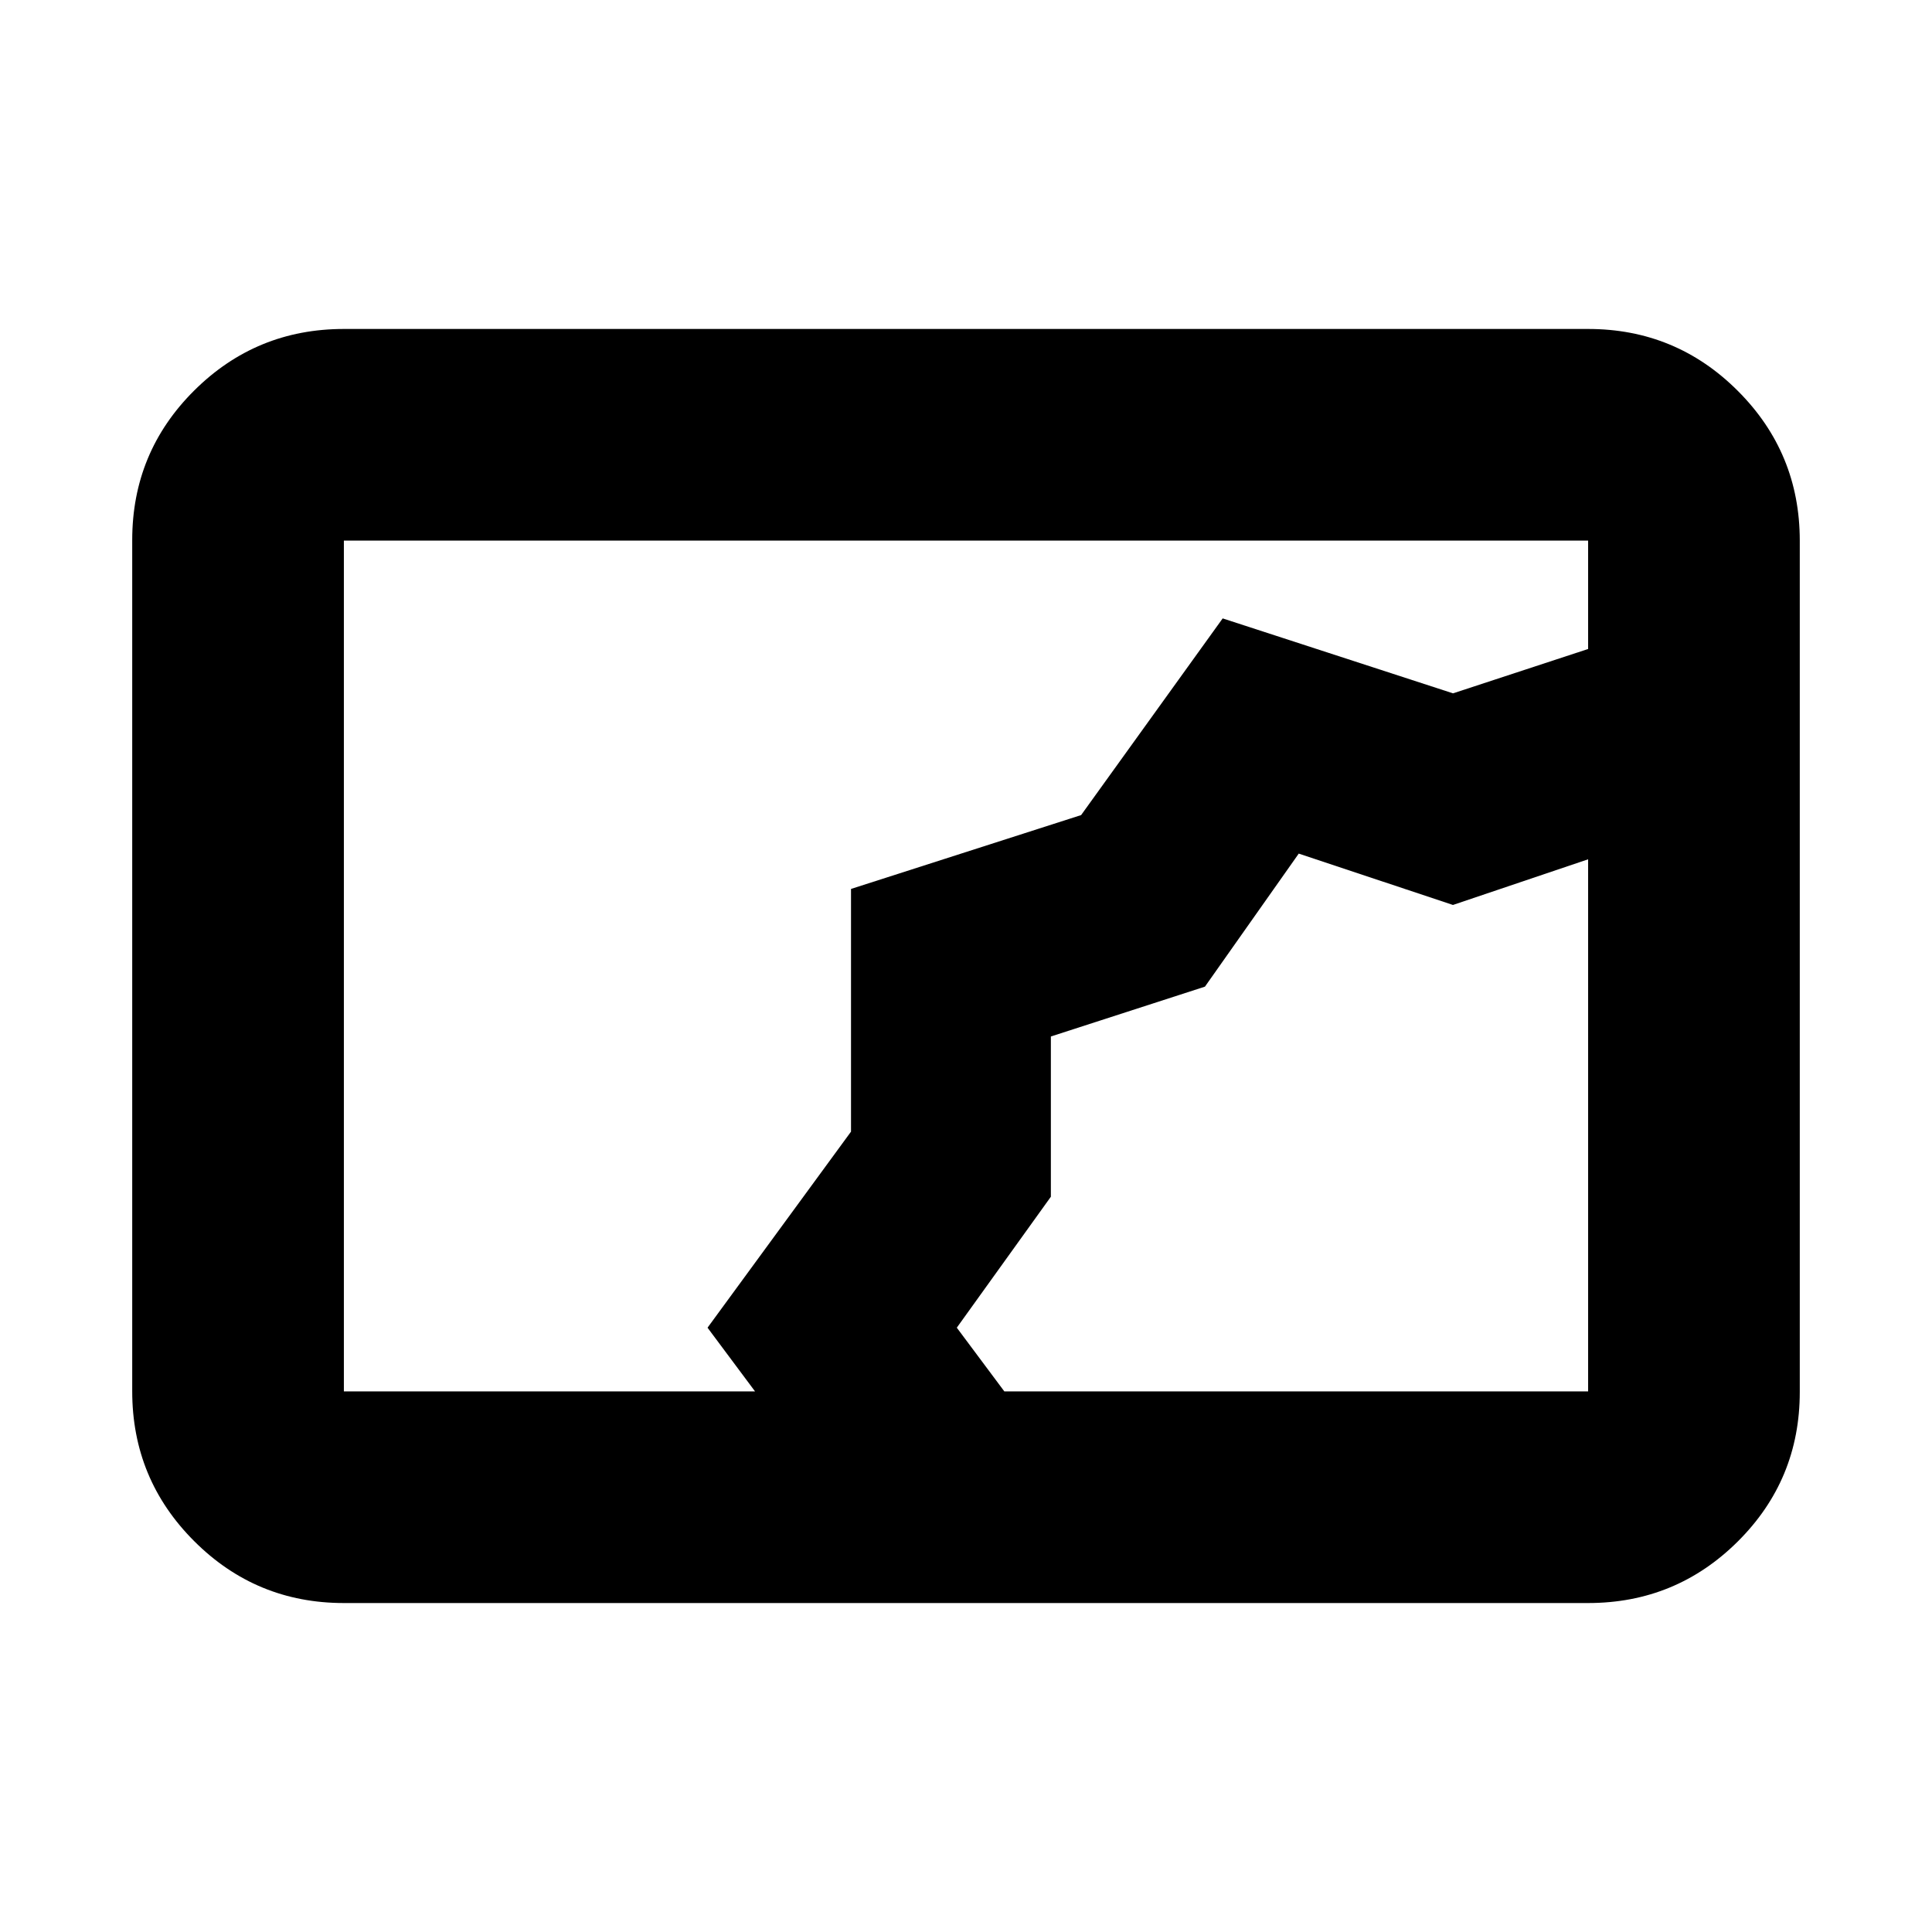 <svg xmlns="http://www.w3.org/2000/svg" height="20" viewBox="0 -960 960 960" width="20"><path d="M170.87-163.46q-43.63 0-74.4-30.78-30.77-30.78-30.77-74.43v-422.98q0-43.65 30.77-74.27 30.77-30.62 74.4-30.62h618.26q43.63 0 74.4 30.78 30.77 30.78 30.77 74.43v422.98q0 43.65-30.77 74.27-30.77 30.62-74.4 30.62H170.87Zm328.17-105.17h290.09V-548.2l8.39 12.35-75.56 25.52-76.62-25.52-46.61 66.11-76.56 24.77v79.62l-46.74 65.07 23.61 31.65Zm-123.87 0-23.6-31.65 71.29-97.41v-120.6l114.34-36.7 70.34-97.73L722-615.48l67.13-22.04v-53.85H170.87v422.74h204.3Zm147.03-176.7Z"/></svg>